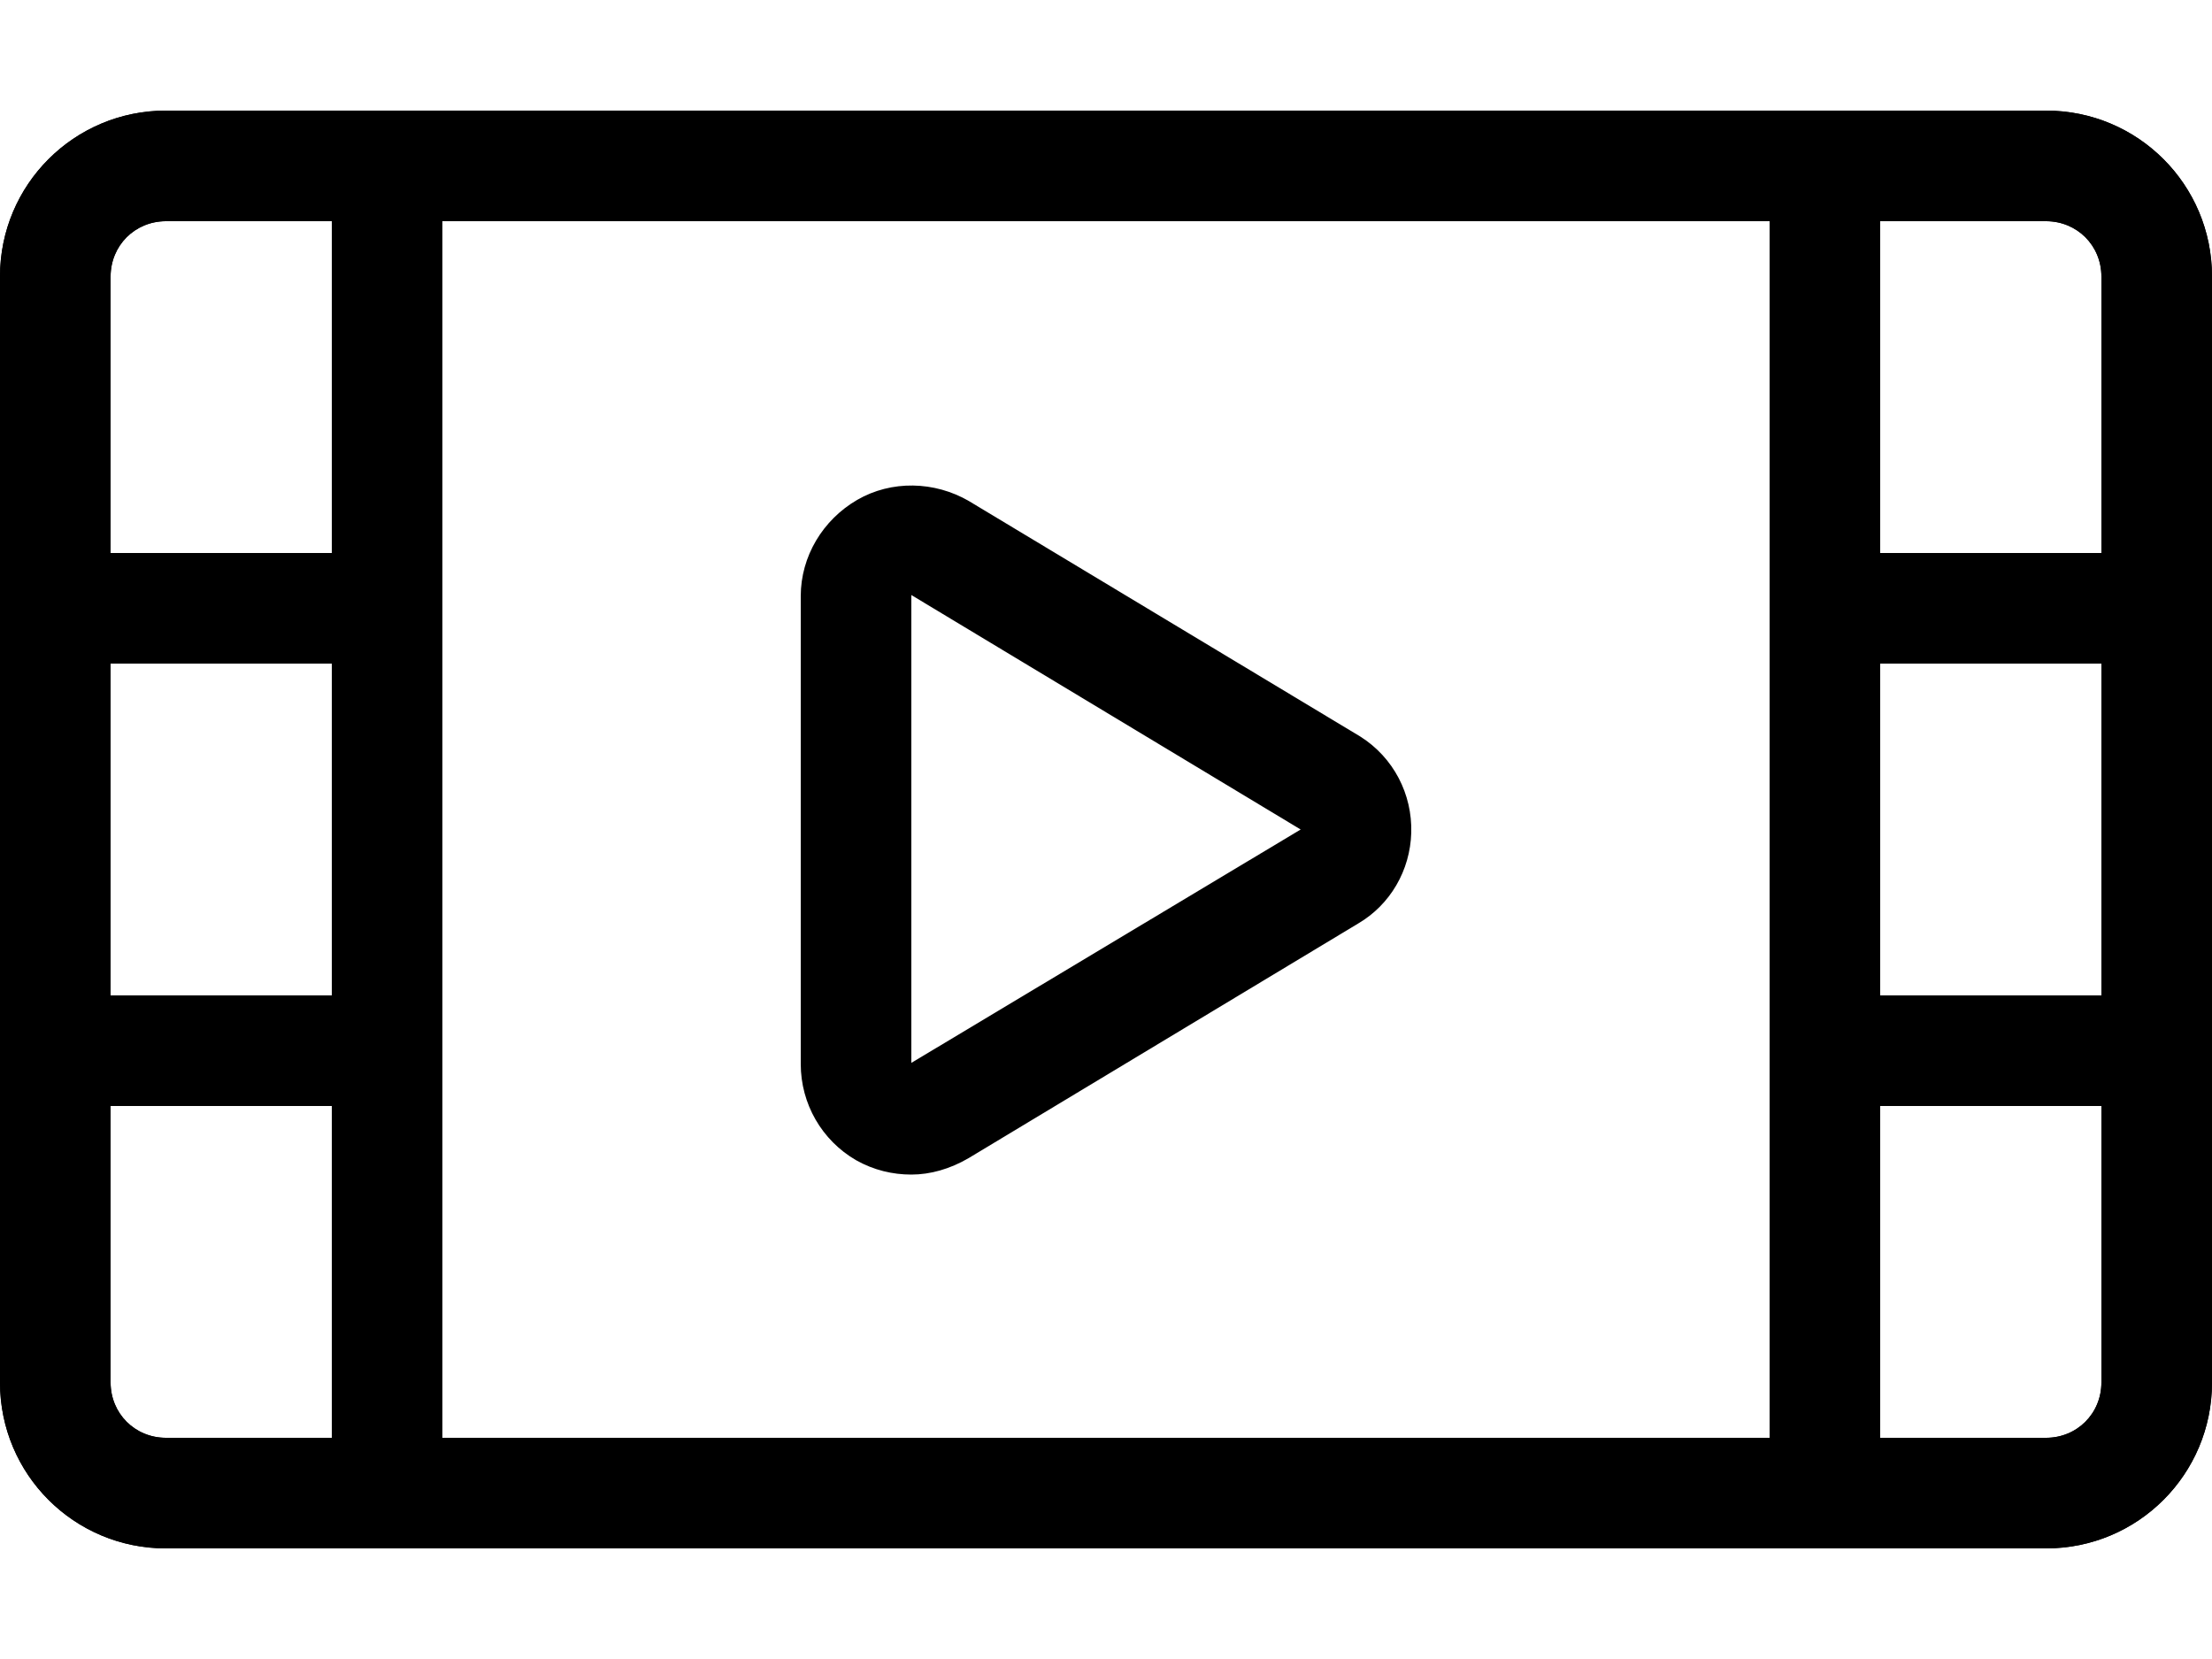 <?xml version="1.0" encoding="UTF-8"?>
<svg width="16px" height="12px" viewBox="0 0 16 12" version="1.1" xmlns="http://www.w3.org/2000/svg" xmlns:xlink="http://www.w3.org/1999/xlink">
    <!-- Generator: Sketch 52.6 (67491) - http://www.bohemiancoding.com/sketch -->
    <title>视频</title>
    <desc>Created with Sketch.</desc>
    <g id="Page-1" stroke="none" stroke-width="1" fill="none" fill-rule="evenodd">
        <g id="画板" transform="translate(-410, -172)" fill="#000000">
            <g id="视频" transform="translate(410, 170)">
                <g id="分组">
                    <rect id="矩形" opacity="0" x="0" y="0" width="16" height="16"></rect>
                    <path d="M14.8,13.2 L1.2,13.2 C0.536,13.2 0,12.664 0,12 L0,4 C0,3.336 0.536,2.8 1.2,2.8 L14.8,2.8 C15.464,2.8 16,3.336 16,4 L16,12 C16,12.664 15.464,13.2 14.8,13.2 Z M1.2,3.6 C0.976,3.6 0.8,3.776 0.8,4 L0.8,12 C0.8,12.224 0.976,12.4 1.2,12.4 L14.8,12.4 C15.024,12.4 15.2,12.224 15.2,12 L15.2,4 C15.2,3.776 15.024,3.6 14.8,3.6 L1.2,3.6 Z" id="形状" fill-rule="nonzero"></path>
                    <path d="M2.8,6.8 L0.4,6.8 C0.176,6.8 0,6.624 0,6.4 L0,4 C0,3.336 0.536,2.8 1.2,2.8 L2.8,2.8 C3.024,2.8 3.2,2.976 3.2,3.2 L3.2,6.4 C3.2,6.624 3.024,6.8 2.8,6.8 Z M0.8,6 L2.4,6 L2.4,3.6 L1.2,3.6 C0.976,3.6 0.8,3.776 0.8,4 L0.8,6 Z" id="形状" fill-rule="nonzero"></path>
                    <path d="M2.8,10 L0.4,10 C0.176,10 0,9.824 0,9.6 L0,6.4 C0,6.176 0.176,6 0.4,6 L2.8,6 C3.024,6 3.2,6.176 3.2,6.4 L3.2,9.6 C3.2,9.824 3.024,10 2.8,10 Z M0.8,9.2 L2.4,9.2 L2.4,6.8 L0.8,6.8 L0.8,9.2 Z" id="形状" fill-rule="nonzero"></path>
                    <path d="M2.8,13.2 L1.2,13.2 C0.536,13.2 0,12.664 0,12 L0,9.6 C0,9.376 0.184,9.2 0.4,9.2 L2.8,9.2 C3.024,9.2 3.2,9.384 3.2,9.6 L3.2,12.8 C3.2,13.016 3.016,13.2 2.8,13.2 Z M0.8,10 L0.8,12 C0.8,12.224 0.976,12.4 1.2,12.4 L2.4,12.4 L2.4,10 L0.8,10 Z M14.8,13.2 L13.2,13.2 C12.976,13.2 12.8,13.024 12.8,12.8 L12.8,9.6 C12.8,9.376 12.976,9.2 13.2,9.2 L15.6,9.2 C15.824,9.2 16,9.376 16,9.6 L16,12 C16,12.664 15.464,13.2 14.8,13.2 Z M13.6,12.4 L14.8,12.4 C15.024,12.4 15.2,12.224 15.2,12 L15.2,10 L13.6,10 L13.6,12.4 Z" id="形状" fill-rule="nonzero"></path>
                    <path d="M15.6,10 L13.2,10 C12.976,10 12.8,9.824 12.8,9.6 L12.8,6.4 C12.8,6.176 12.976,6 13.2,6 L15.6,6 C15.824,6 16,6.176 16,6.4 L16,9.6 C16,9.824 15.824,10 15.6,10 Z M13.6,9.2 L15.2,9.2 L15.2,6.8 L13.6,6.8 L13.6,9.2 Z" id="形状" fill-rule="nonzero"></path>
                    <path d="M15.6,6.8 L13.2,6.8 C12.976,6.8 12.8,6.616 12.8,6.4 L12.8,3.2 C12.8,2.976 12.984,2.8 13.2,2.8 L14.8,2.8 C15.464,2.8 16,3.336 16,4 L16,6.4 C16,6.616 15.816,6.8 15.6,6.8 Z M13.6,6 L15.2,6 L15.2,4 C15.2,3.776 15.024,3.6 14.8,3.6 L13.6,3.6 L13.6,6 Z M6.592,10.496 C6.456,10.496 6.32,10.464 6.192,10.392 C5.944,10.248 5.792,9.984 5.792,9.696 L5.792,6.312 C5.792,6.024 5.952,5.76 6.2,5.616 C6.448,5.472 6.76,5.48 7.008,5.624 L9.84,7.328 C10.08,7.48 10.216,7.744 10.208,8.024 C10.2,8.296 10.056,8.544 9.824,8.68 L7.008,10.376 C6.872,10.456 6.728,10.496 6.592,10.496 Z M6.592,6.304 L6.592,9.688 L9.408,8 L6.592,6.304 Z" id="形状" fill-rule="nonzero"></path>
                </g>
            </g>
        </g>
    </g>
</svg>